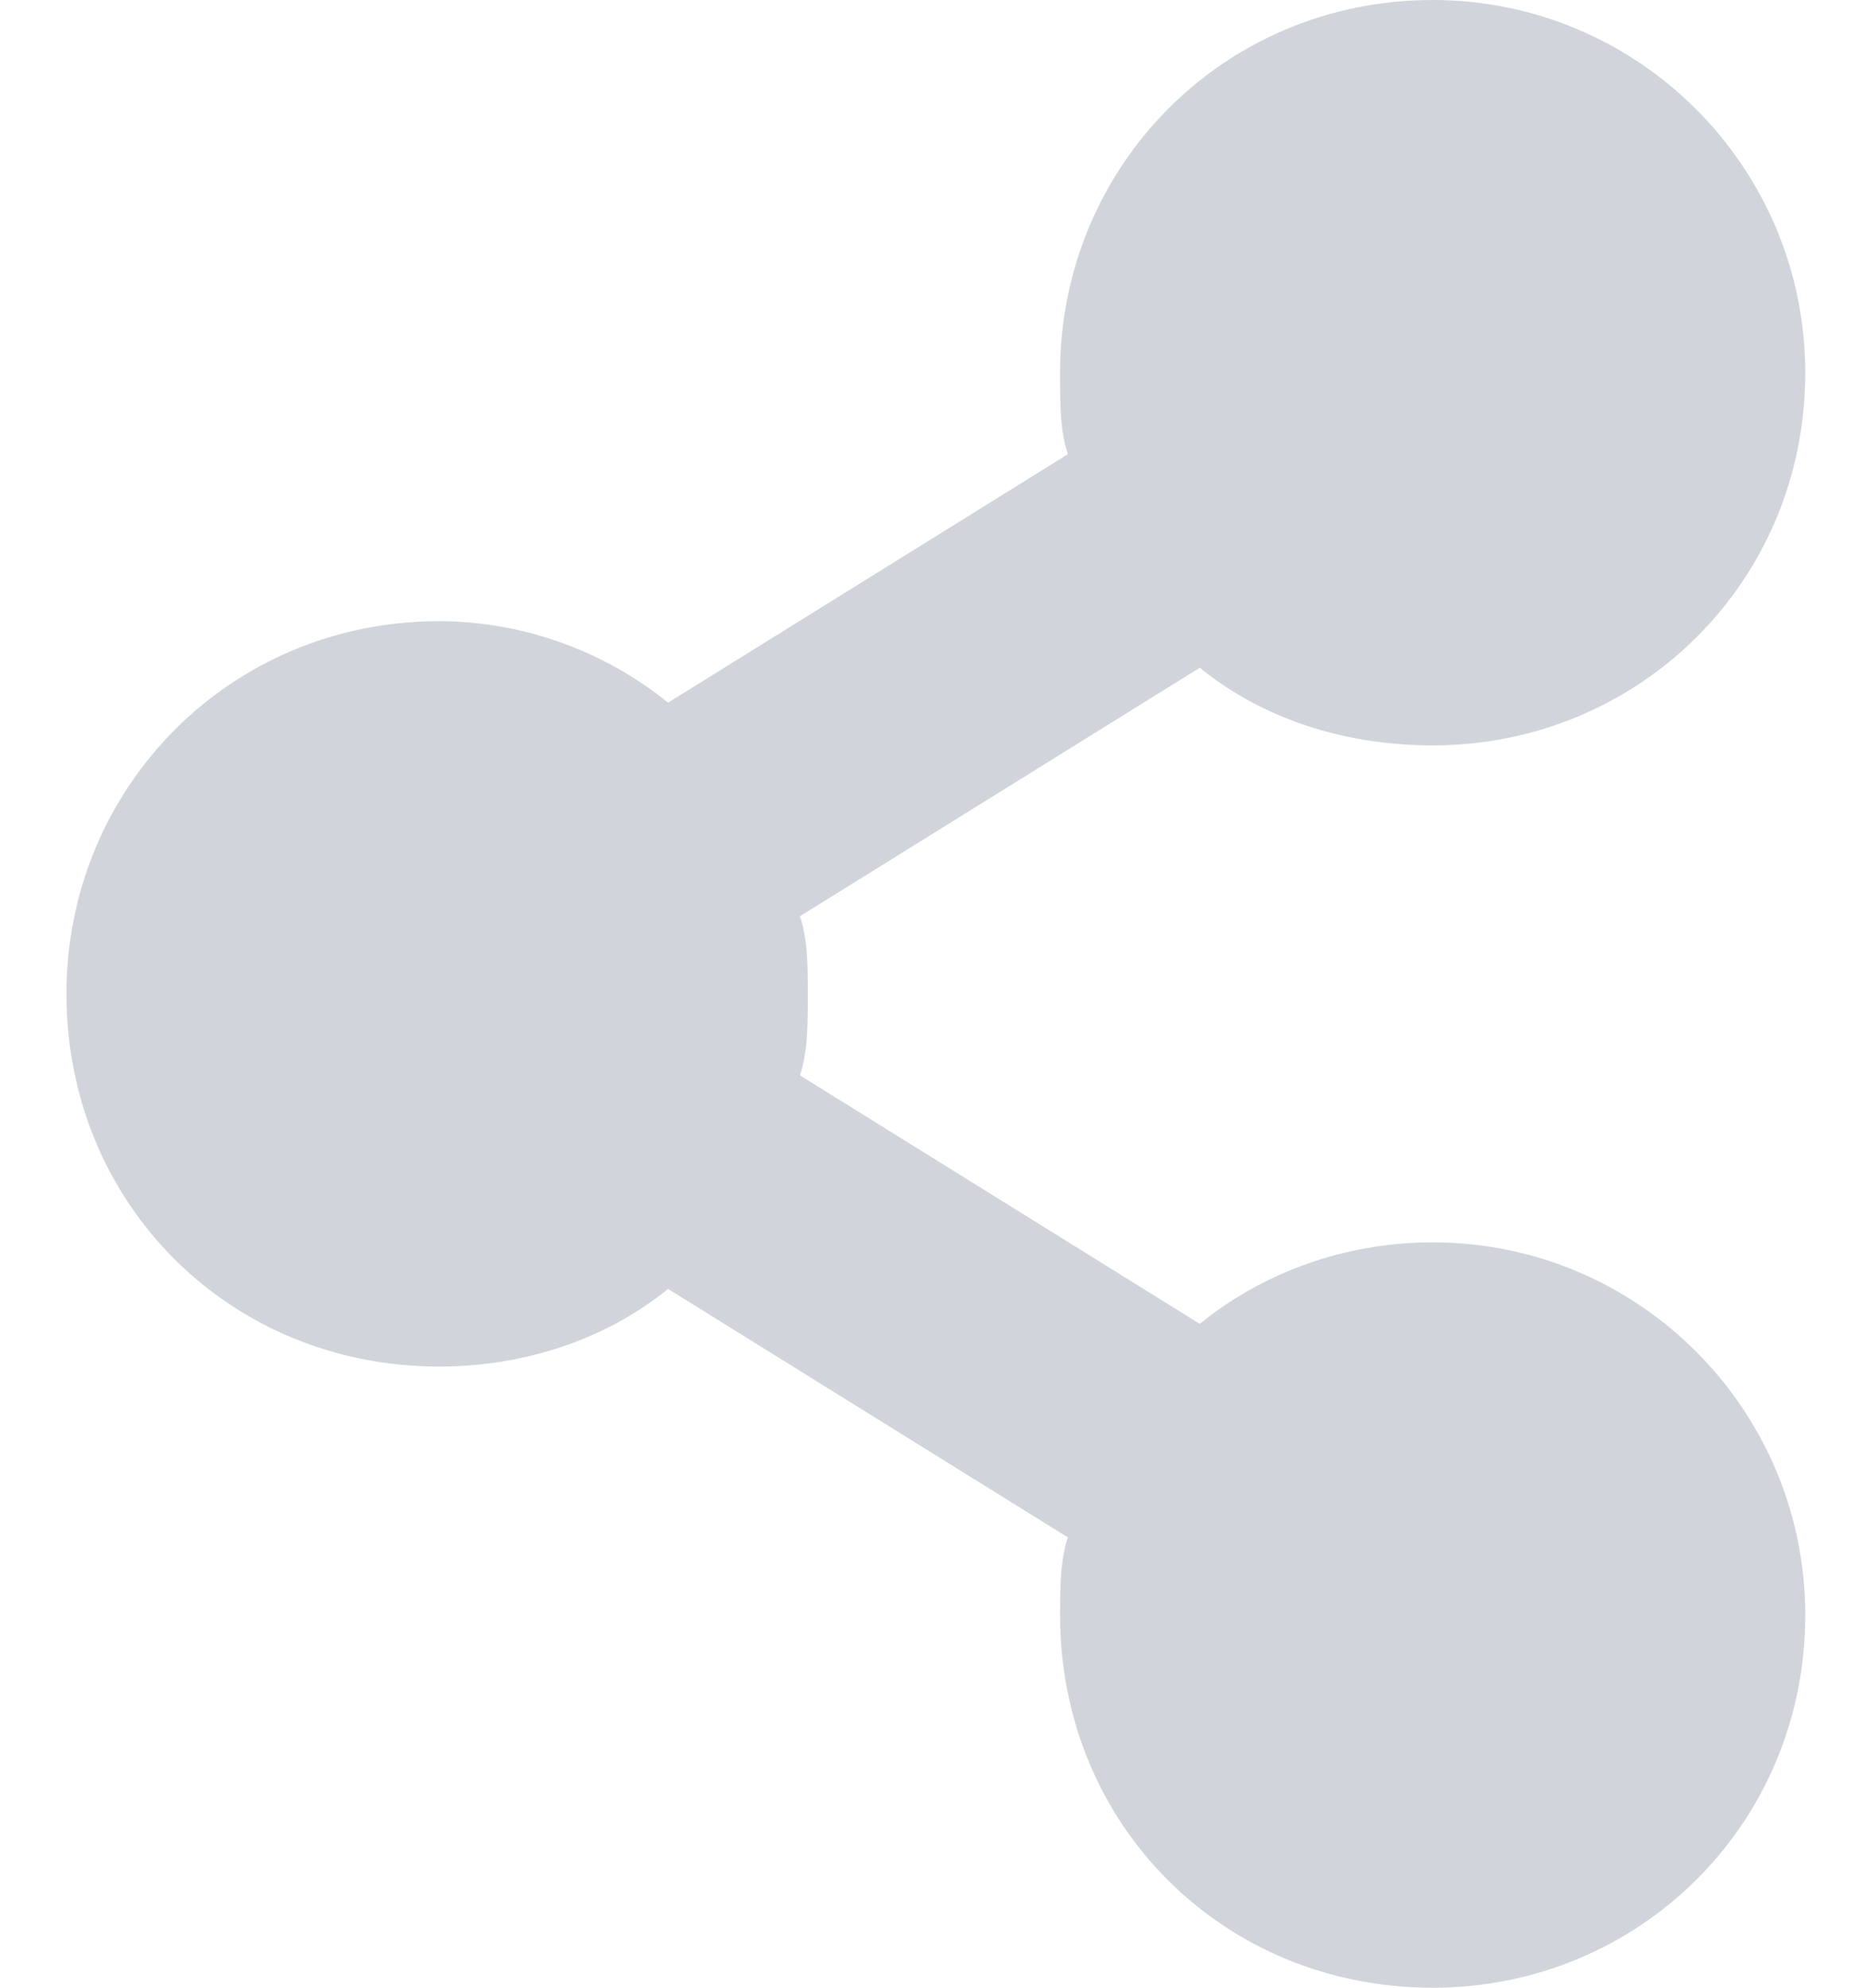 <svg width="15" height="16" viewBox="0 0 15 16" fill="none" xmlns="http://www.w3.org/2000/svg">
<path d="M11.535 10C13.191 10 14.535 11.344 14.535 13C14.535 14.688 13.191 16 11.535 16C9.848 16 8.535 14.688 8.535 13V13.031C8.535 12.781 8.535 12.562 8.598 12.375L5.379 10.375C4.879 10.781 4.223 11 3.535 11C1.848 11 0.535 9.688 0.535 8C0.535 6.344 1.848 5 3.535 5C4.223 5 4.879 5.25 5.379 5.656L8.598 3.656C8.535 3.469 8.535 3.25 8.535 3C8.535 1.344 9.848 0 11.535 0C13.191 0 14.535 1.344 14.535 3C14.535 4.688 13.191 6 11.535 6C10.816 6 10.16 5.781 9.66 5.375L6.441 7.375C6.504 7.562 6.504 7.781 6.504 8C6.504 8.25 6.504 8.469 6.441 8.656L9.66 10.656C10.16 10.25 10.816 10 11.535 10Z" fill="#D1D5DB"/>
</svg>
